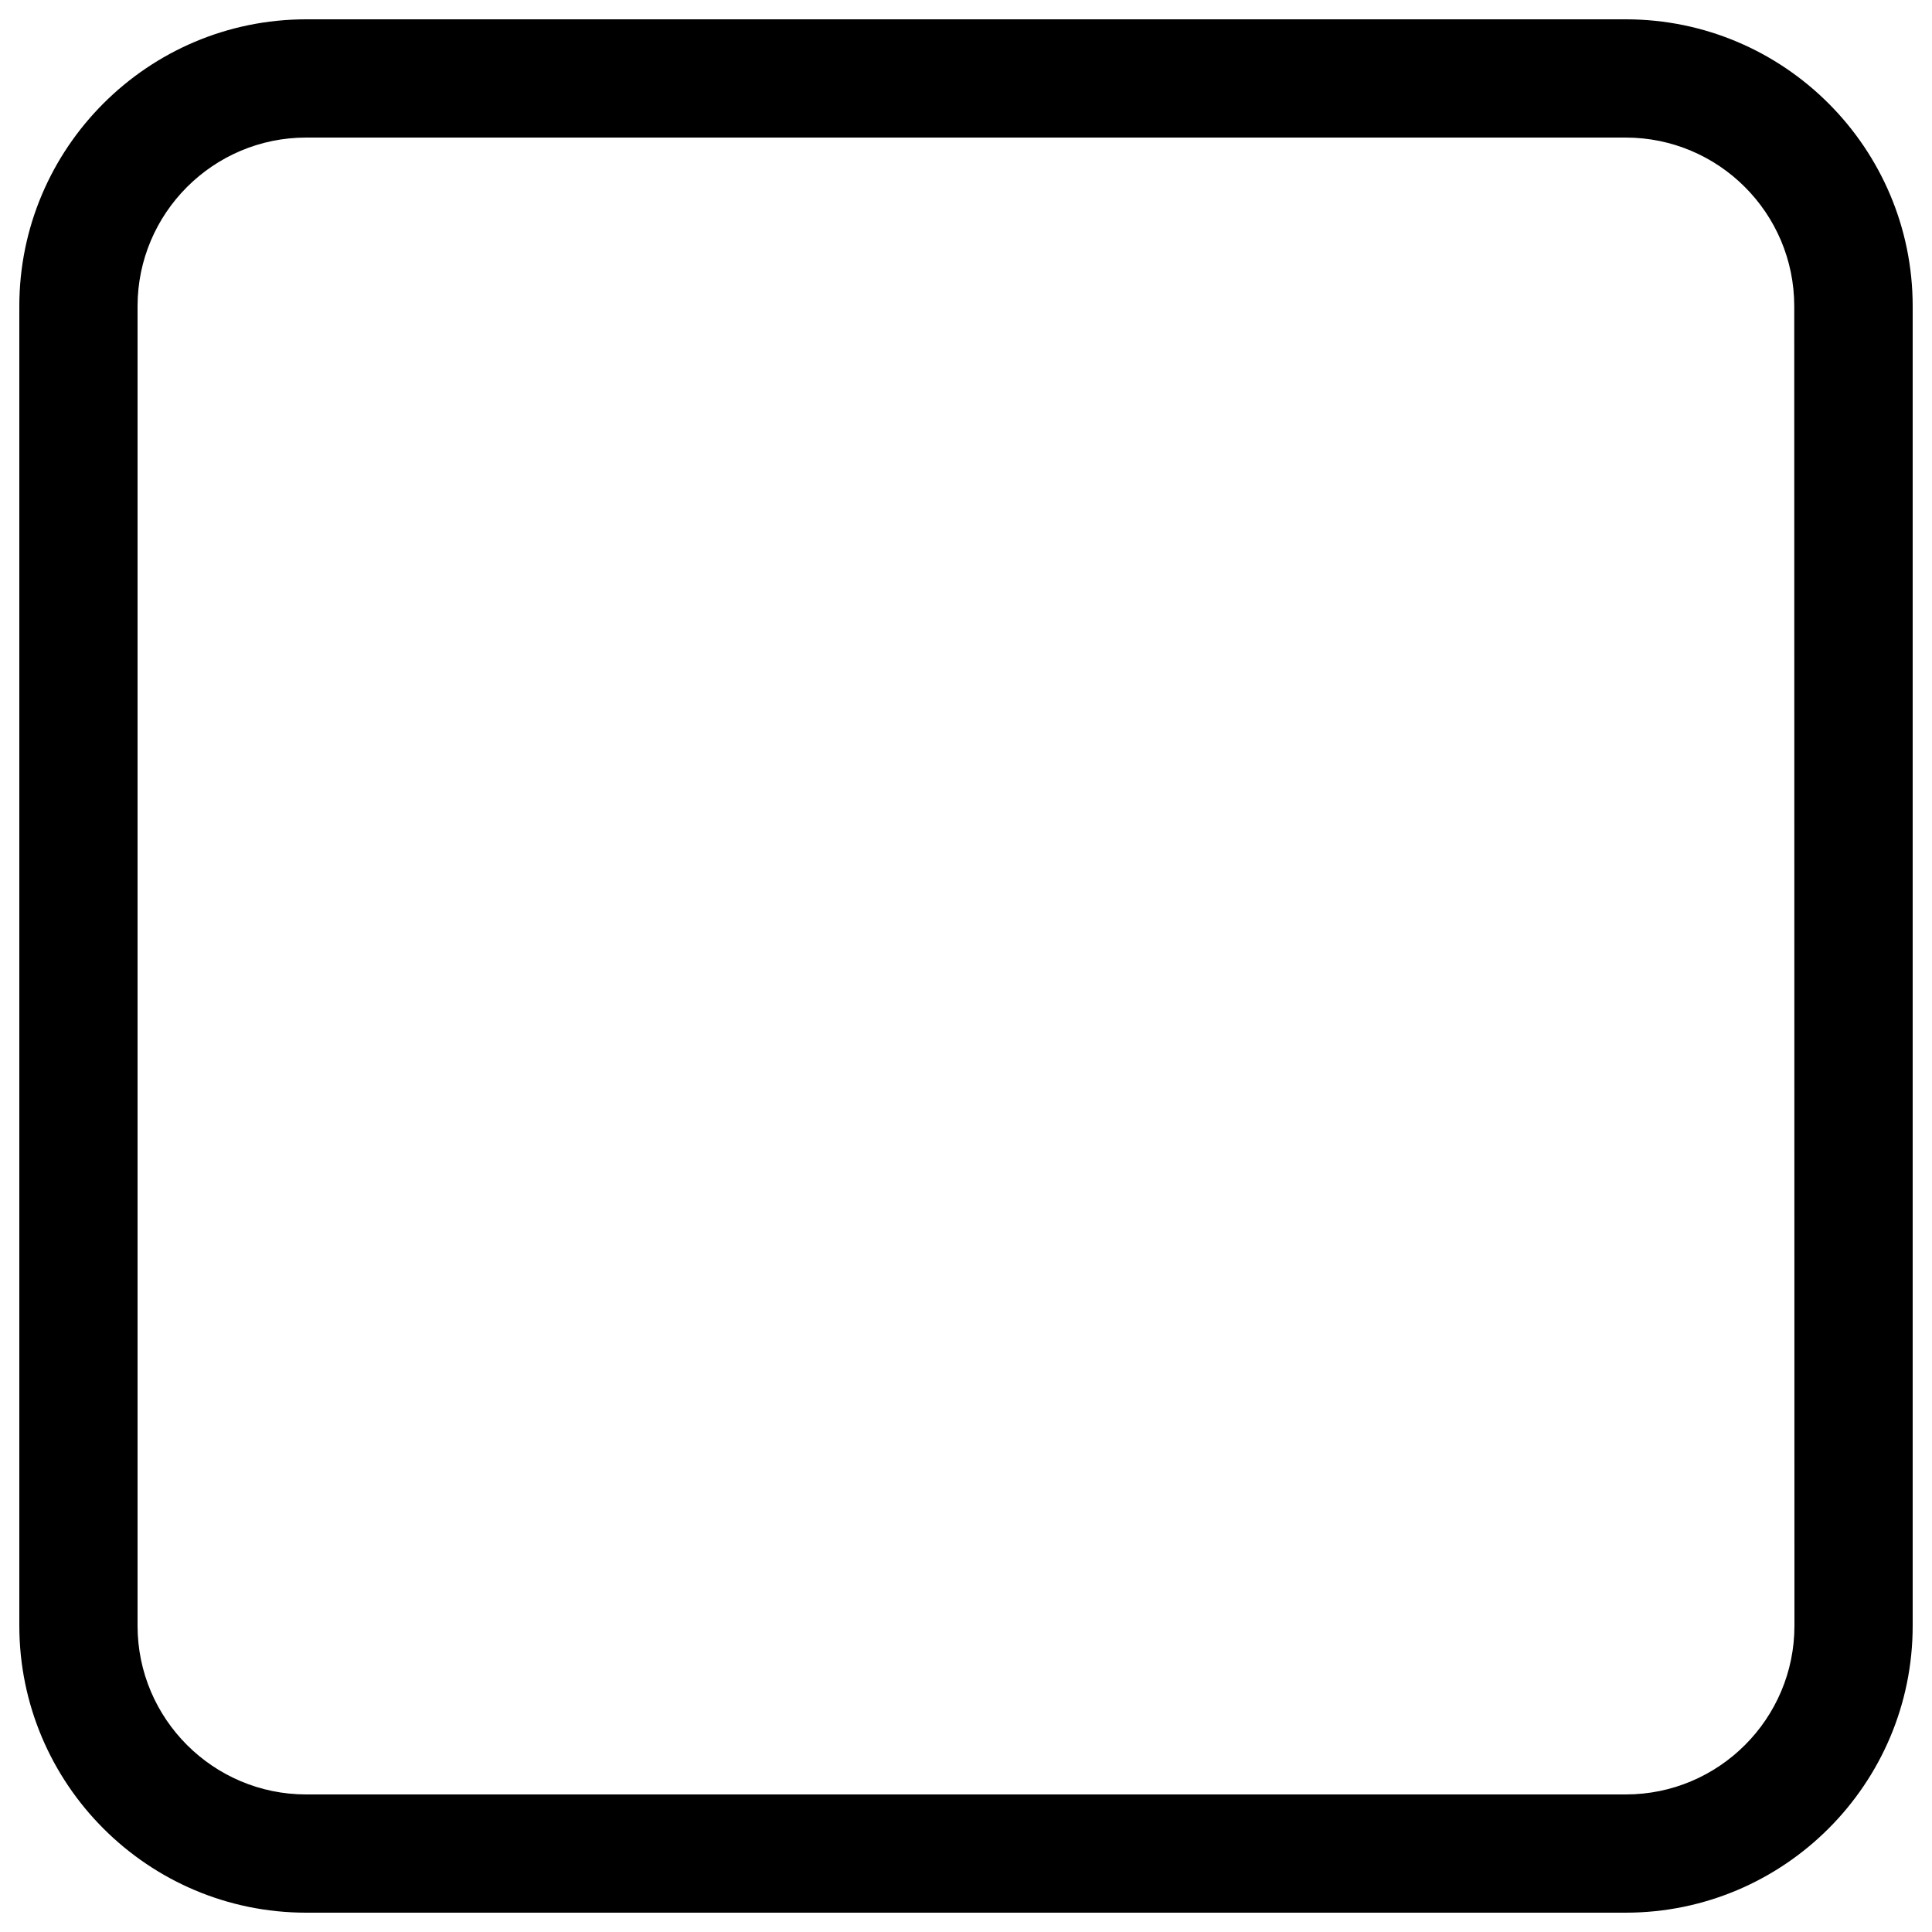<?xml version="1.0" encoding="utf-8"?>
<svg version="1.1" id="Layer_1" xmlns="http://www.w3.org/2000/svg" xmlns:xlink="http://www.w3.org/1999/xlink" x="0px" y="0px"
	 viewBox="0 0 1000 1000" style="enable-background:new 0 0 1000 1000;" xml:space="preserve">
<g>
	<path fill="#000000" d="M841.5,10h-683C76.6,10,10,76.6,10,158.5v682.9c0,82,66.6,148.6,148.5,148.6h682.9c82,0,148.6-66.6,148.6-148.5v-683
		C990,76.6,923.4,10,841.5,10z M928.8,841.5c0,48.1-39.1,87.3-87.3,87.3h-683c-48.1,0-87.3-39.1-87.3-87.3v-683
		c0-48.1,39.1-87.3,87.3-87.3h682.9c48.2,0,87.3,39.1,87.3,87.3L928.8,841.5L928.8,841.5z"/>
</g>
</svg>
